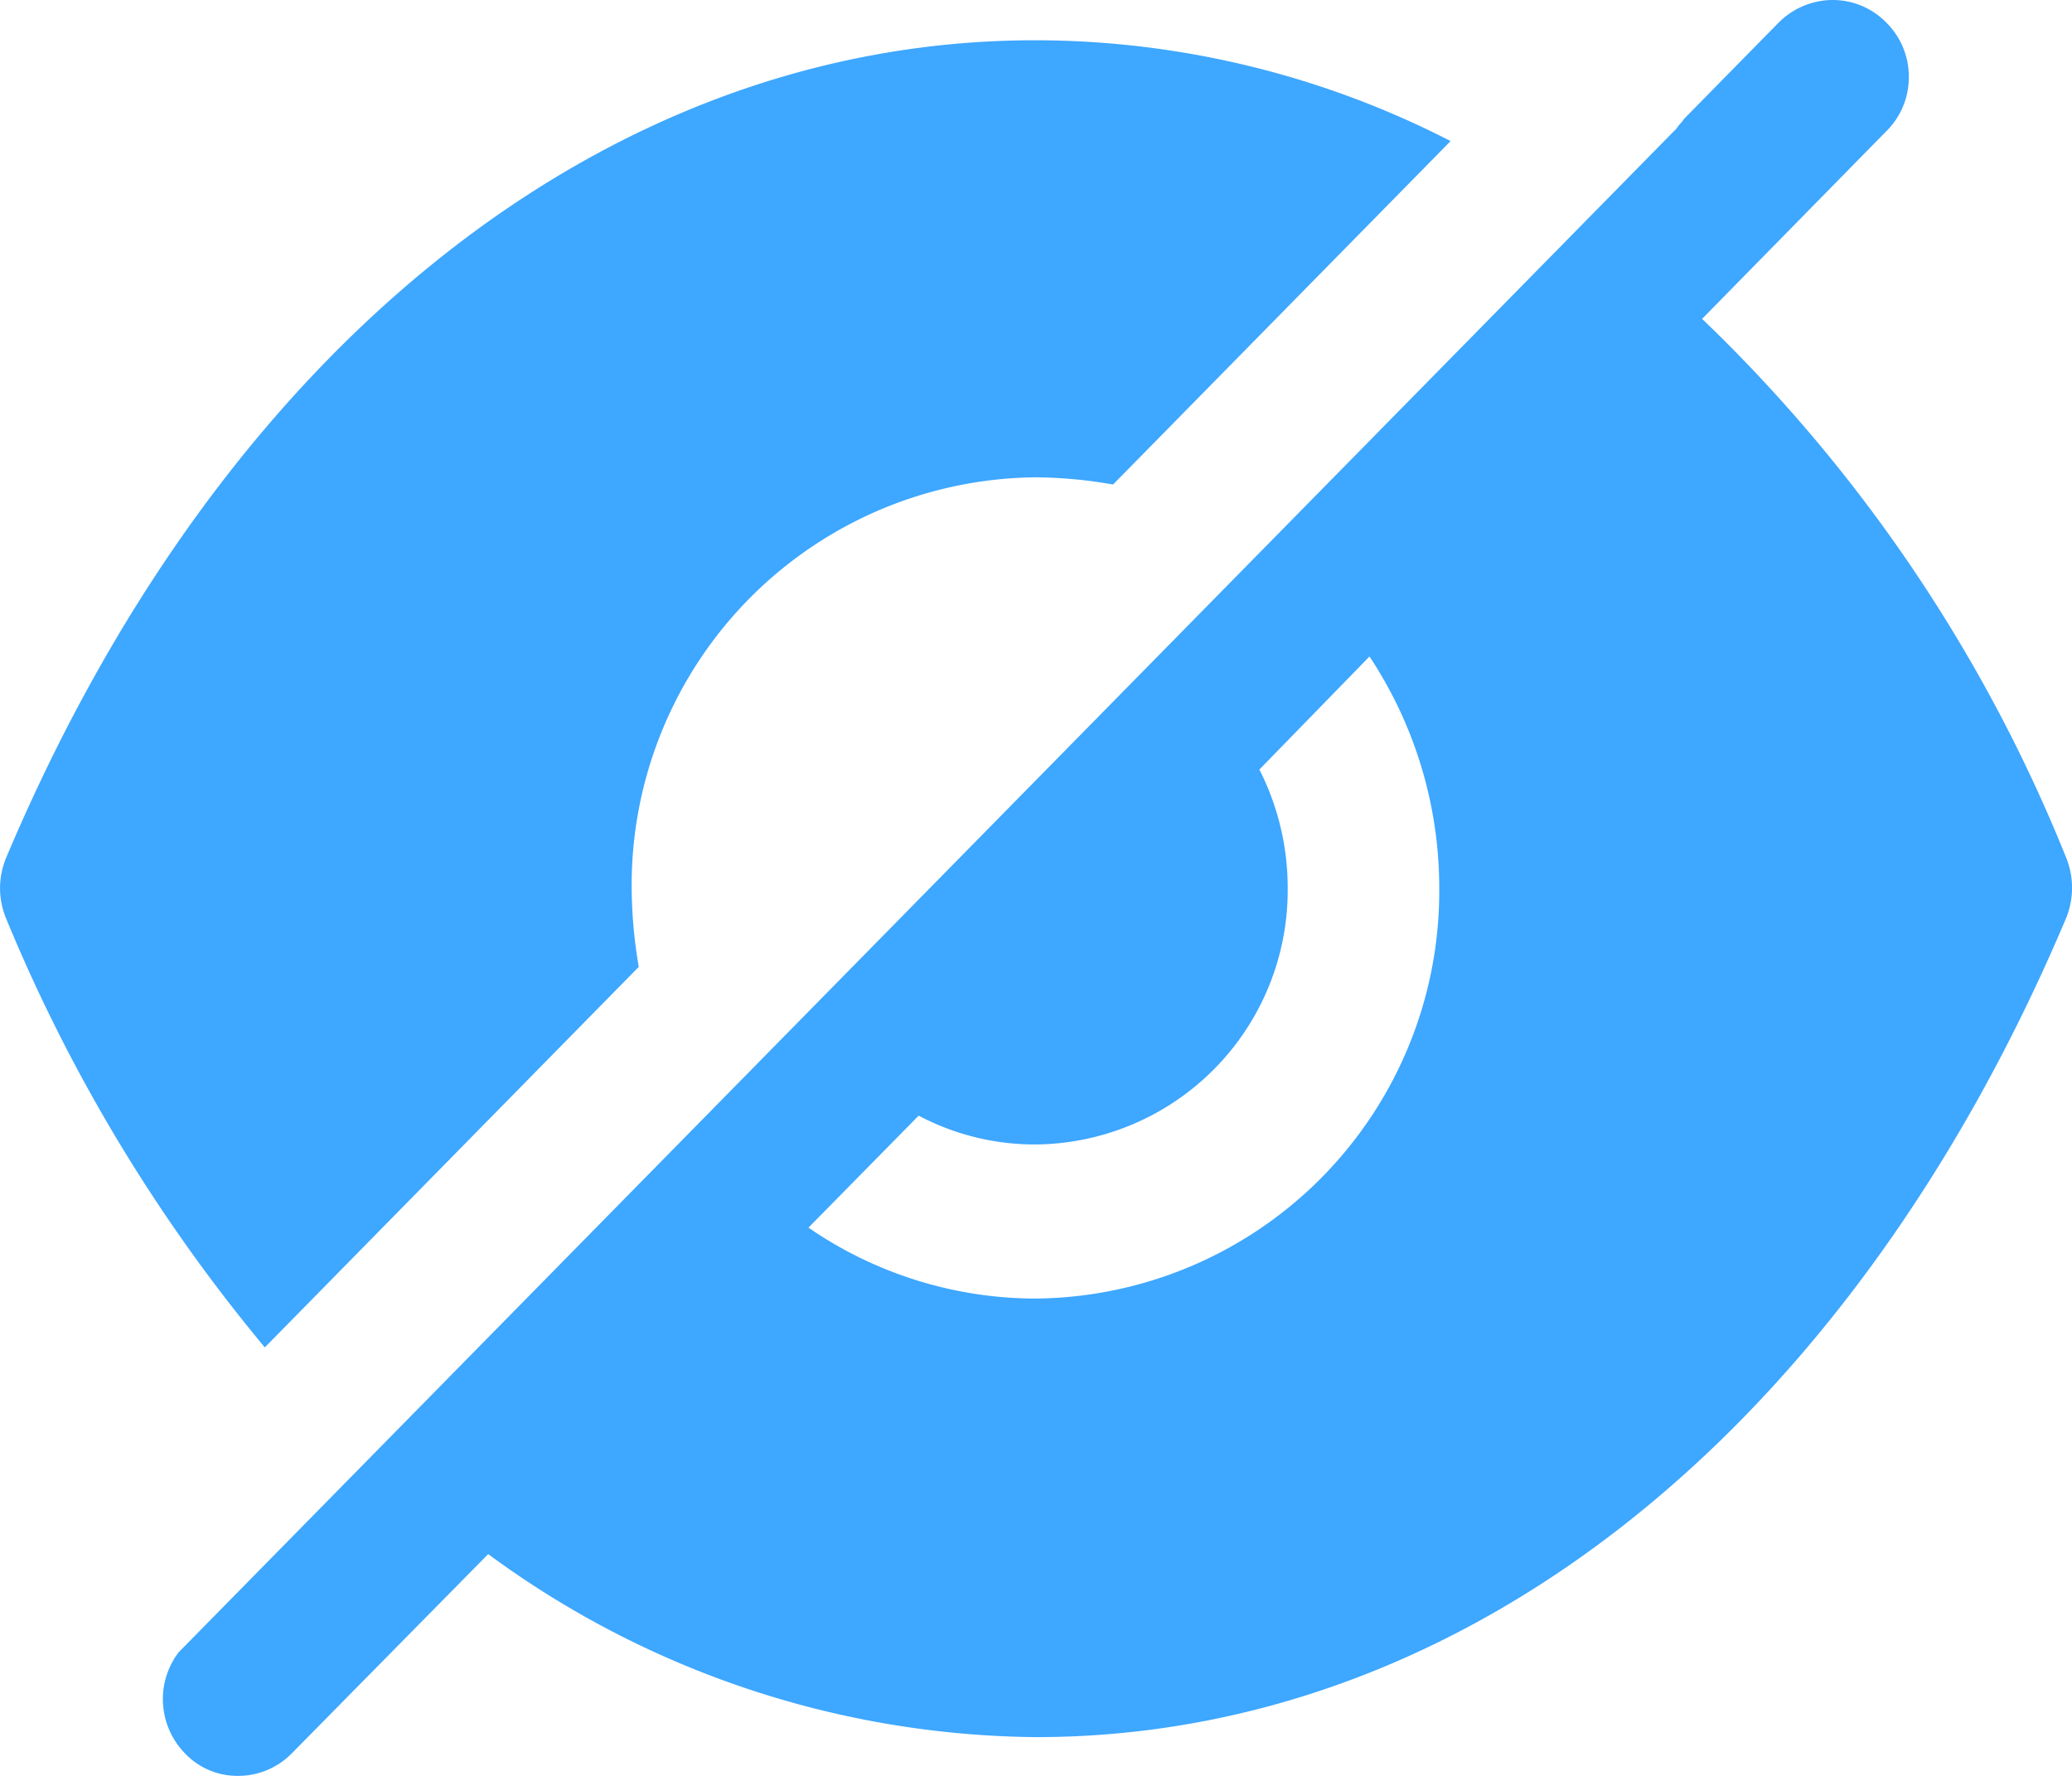 <svg id="Iconly_Bold_Hide" data-name="Iconly/Bold/Hide" xmlns="http://www.w3.org/2000/svg" width="21" height="18" viewBox="0 0 21 18">
  <g id="Hide" transform="translate(0 0)">
    <path id="Hide-2" data-name="Hide" d="M1.873,17.77a.787.787,0,0,1-.093-.98l.03-.042L16.964,1.331a.261.261,0,0,0,.051-.062.346.346,0,0,0,.052-.063l.963-.98A.776.776,0,0,1,18.576,0a.756.756,0,0,1,.54.227.768.768,0,0,1,.23.553.767.767,0,0,1-.23.552l-1.865,1.9A15.651,15.651,0,0,1,20.94,8.691a.816.816,0,0,1,0,.616c-2.2,5.2-6.1,8.3-10.44,8.3h-.01a9.493,9.493,0,0,1-5.542-1.855L2.959,17.77a.762.762,0,0,1-.543.23A.732.732,0,0,1,1.873,17.77Zm6.321-5.327a4.068,4.068,0,0,0,2.3.719A4.129,4.129,0,0,0,14.587,9a4.249,4.249,0,0,0-.707-2.346L12.764,7.8A2.644,2.644,0,0,1,13.051,9,2.577,2.577,0,0,1,10.5,11.6a2.513,2.513,0,0,1-1.189-.292ZM.062,9.31a.8.8,0,0,1,0-.615C2.254,3.5,6.158.408,10.492.408h.01a9.231,9.231,0,0,1,4.2,1.022L11.281,4.911a4.693,4.693,0,0,0-.779-.073,4.134,4.134,0,0,0-4.1,4.17,4.874,4.874,0,0,0,.072.792L2.684,13.657A16.79,16.79,0,0,1,.062,9.31Z" transform="translate(0 0)" fill="#3ea7ff"/>
  </g>
</svg>
